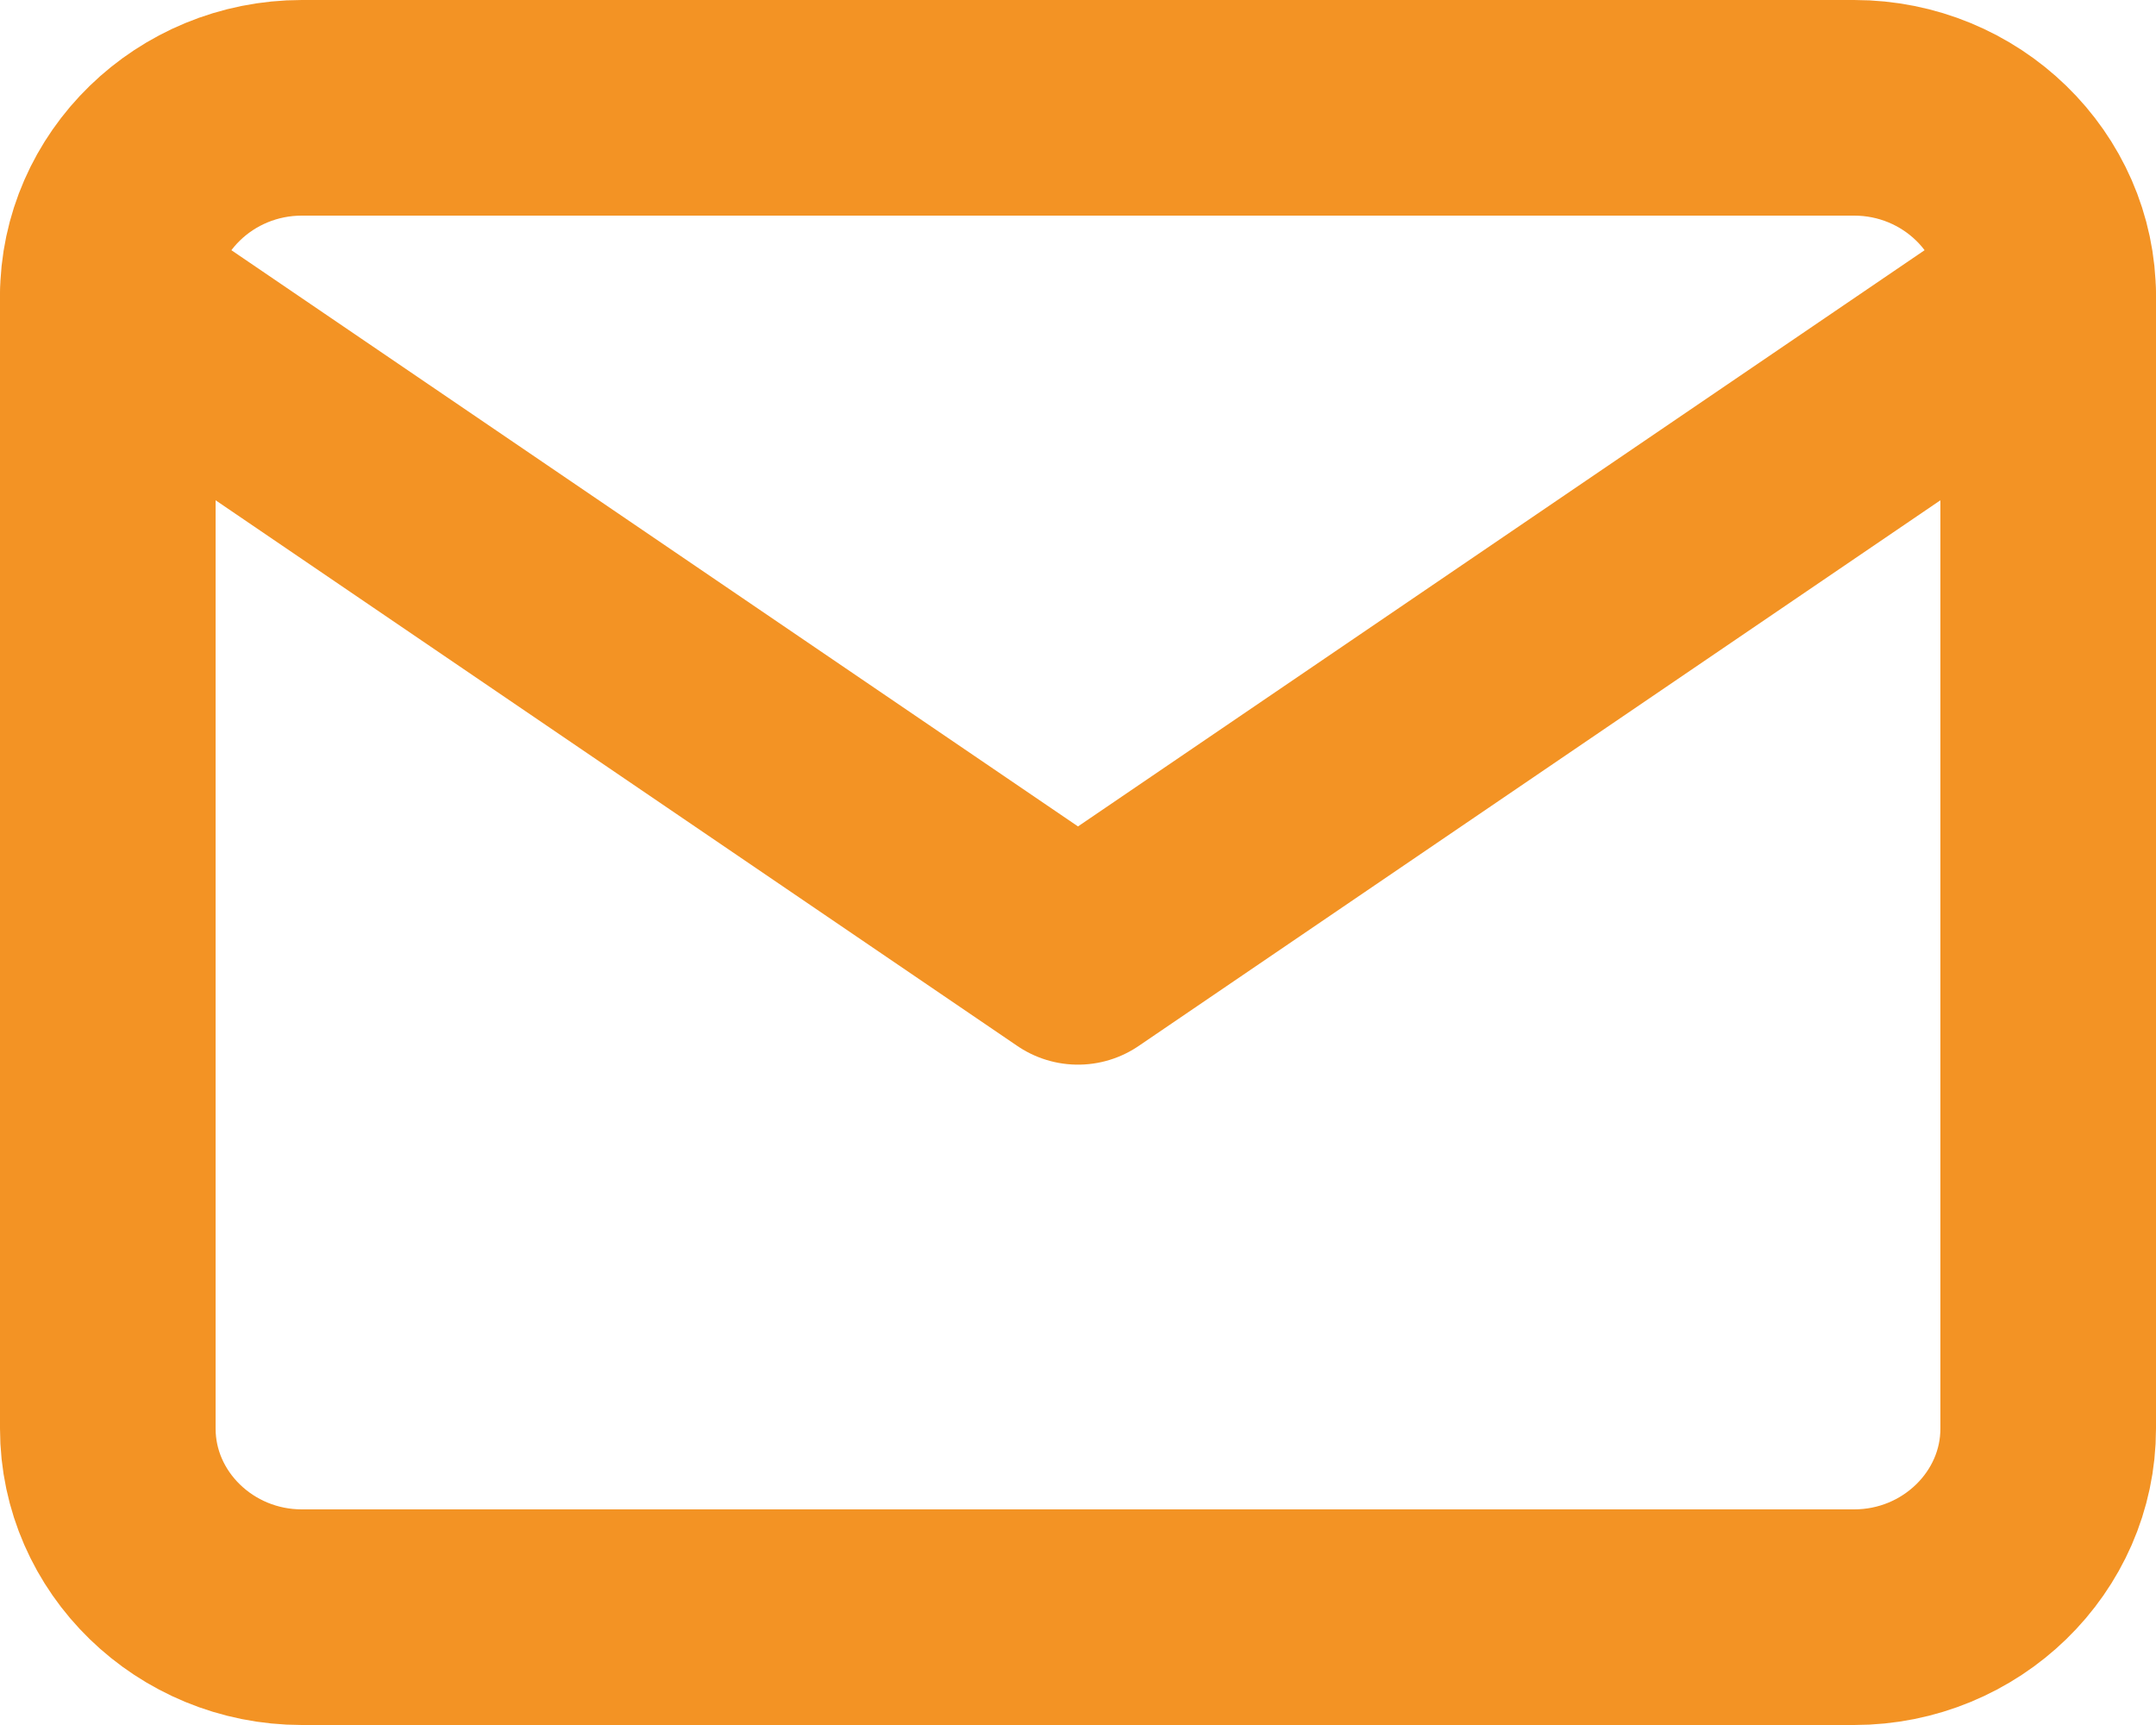 <svg xmlns="http://www.w3.org/2000/svg" width="20" height="16" viewBox="0 0 20 16"><g><g><g><path fill="none" stroke="#f39324" stroke-linecap="round" stroke-linejoin="round" stroke-miterlimit="50" stroke-width="2" d="M2.8 1h14.4c.99 0 1.8.787 1.8 1.75v10.5c0 .963-.81 1.75-1.8 1.75H2.8c-.99 0-1.8-.787-1.8-1.75V2.75C1 1.787 1.81 1 2.8 1z"/></g><g><path fill="none" stroke="#f39324" stroke-linecap="round" stroke-linejoin="round" stroke-miterlimit="50" stroke-width="2" d="M19 2.75v0l-9 6.125v0L1 2.75v0"/></g></g></g></svg>